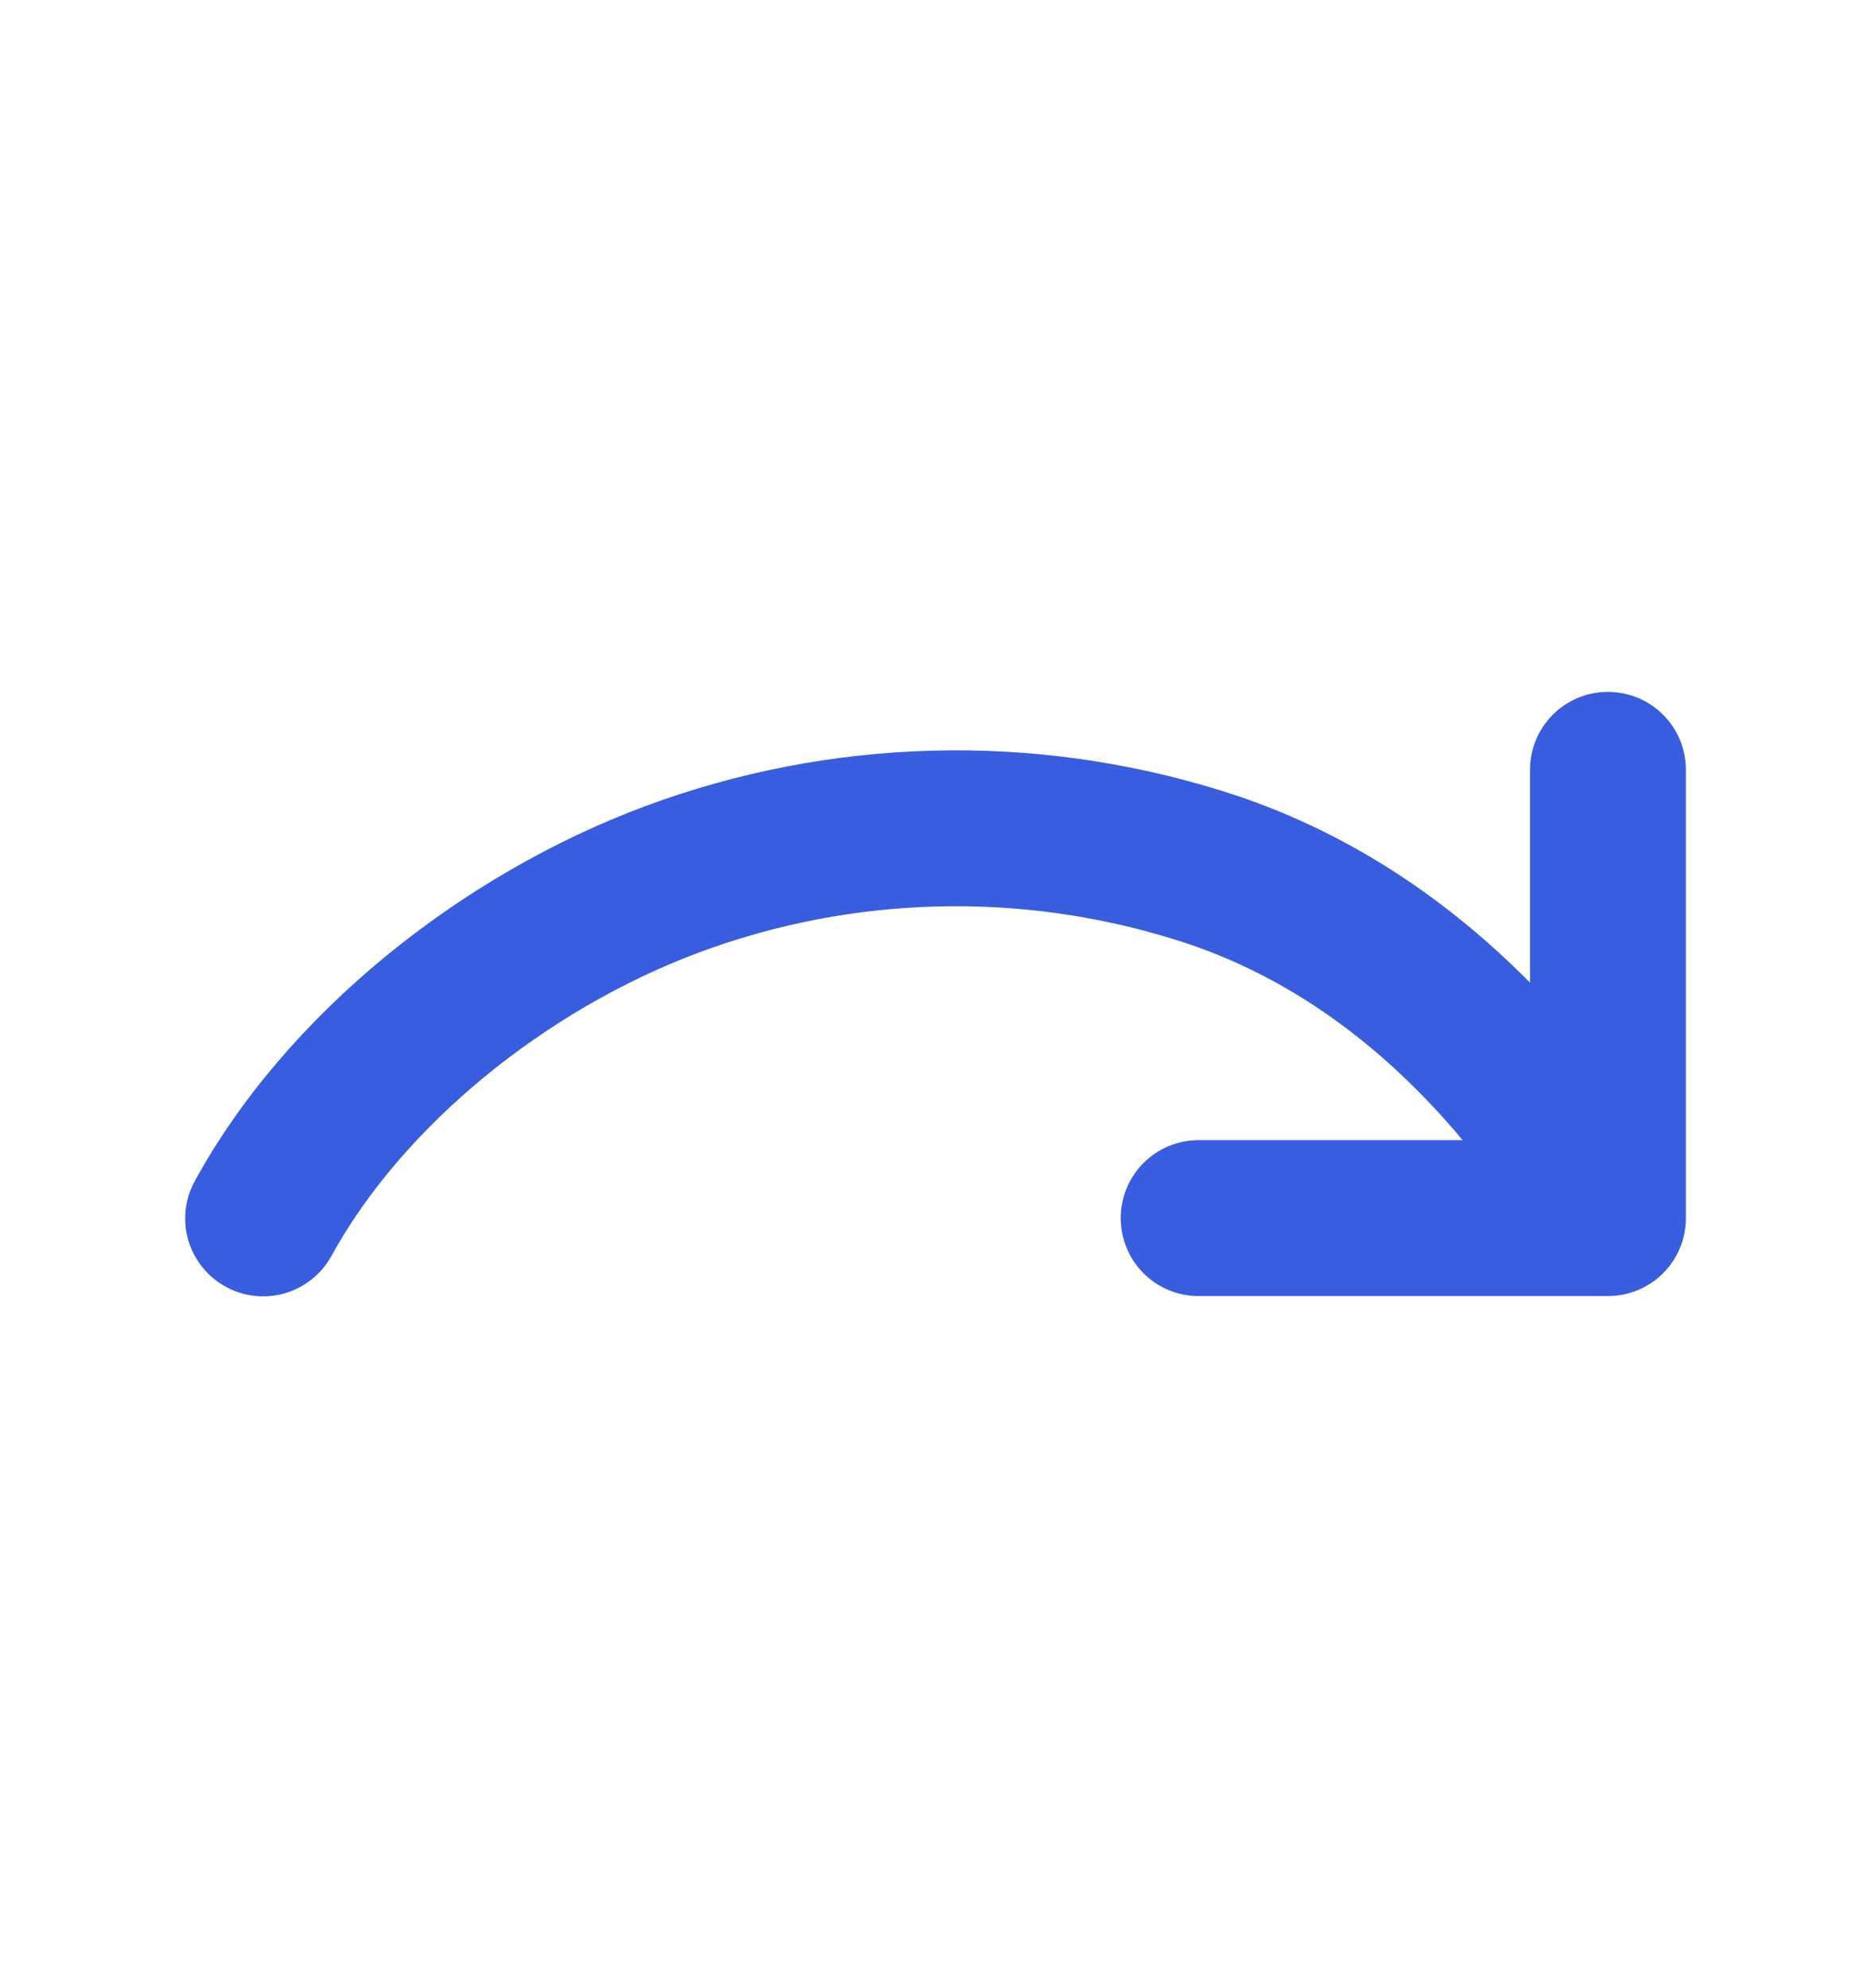 <svg width="16" height="17" viewBox="0 0 16 17" fill="none" xmlns="http://www.w3.org/2000/svg">
<path d="M13.75 5.916C13.927 5.916 14.097 5.986 14.222 6.111C14.347 6.236 14.417 6.405 14.417 6.582V10.415C14.417 10.592 14.347 10.762 14.222 10.887C14.097 11.012 13.927 11.082 13.75 11.082H10.25C10.073 11.082 9.904 11.012 9.779 10.887C9.654 10.762 9.584 10.592 9.584 10.415C9.584 10.239 9.654 10.069 9.779 9.944C9.904 9.819 10.073 9.749 10.25 9.749H12.508C11.852 8.963 11.036 8.34 10.054 8.036C8.722 7.619 7.291 7.657 5.983 8.142C4.662 8.634 3.443 9.63 2.835 10.738C2.75 10.893 2.607 11.008 2.437 11.058C2.268 11.107 2.085 11.088 1.93 11.002C1.775 10.918 1.66 10.774 1.61 10.605C1.561 10.435 1.581 10.253 1.666 10.098C2.449 8.669 3.942 7.48 5.518 6.893C7.101 6.305 8.835 6.259 10.448 6.762C11.498 7.088 12.372 7.682 13.084 8.402V6.582C13.084 6.405 13.154 6.236 13.279 6.111C13.404 5.986 13.573 5.916 13.75 5.916Z" fill="#385DDF"/>
</svg>
